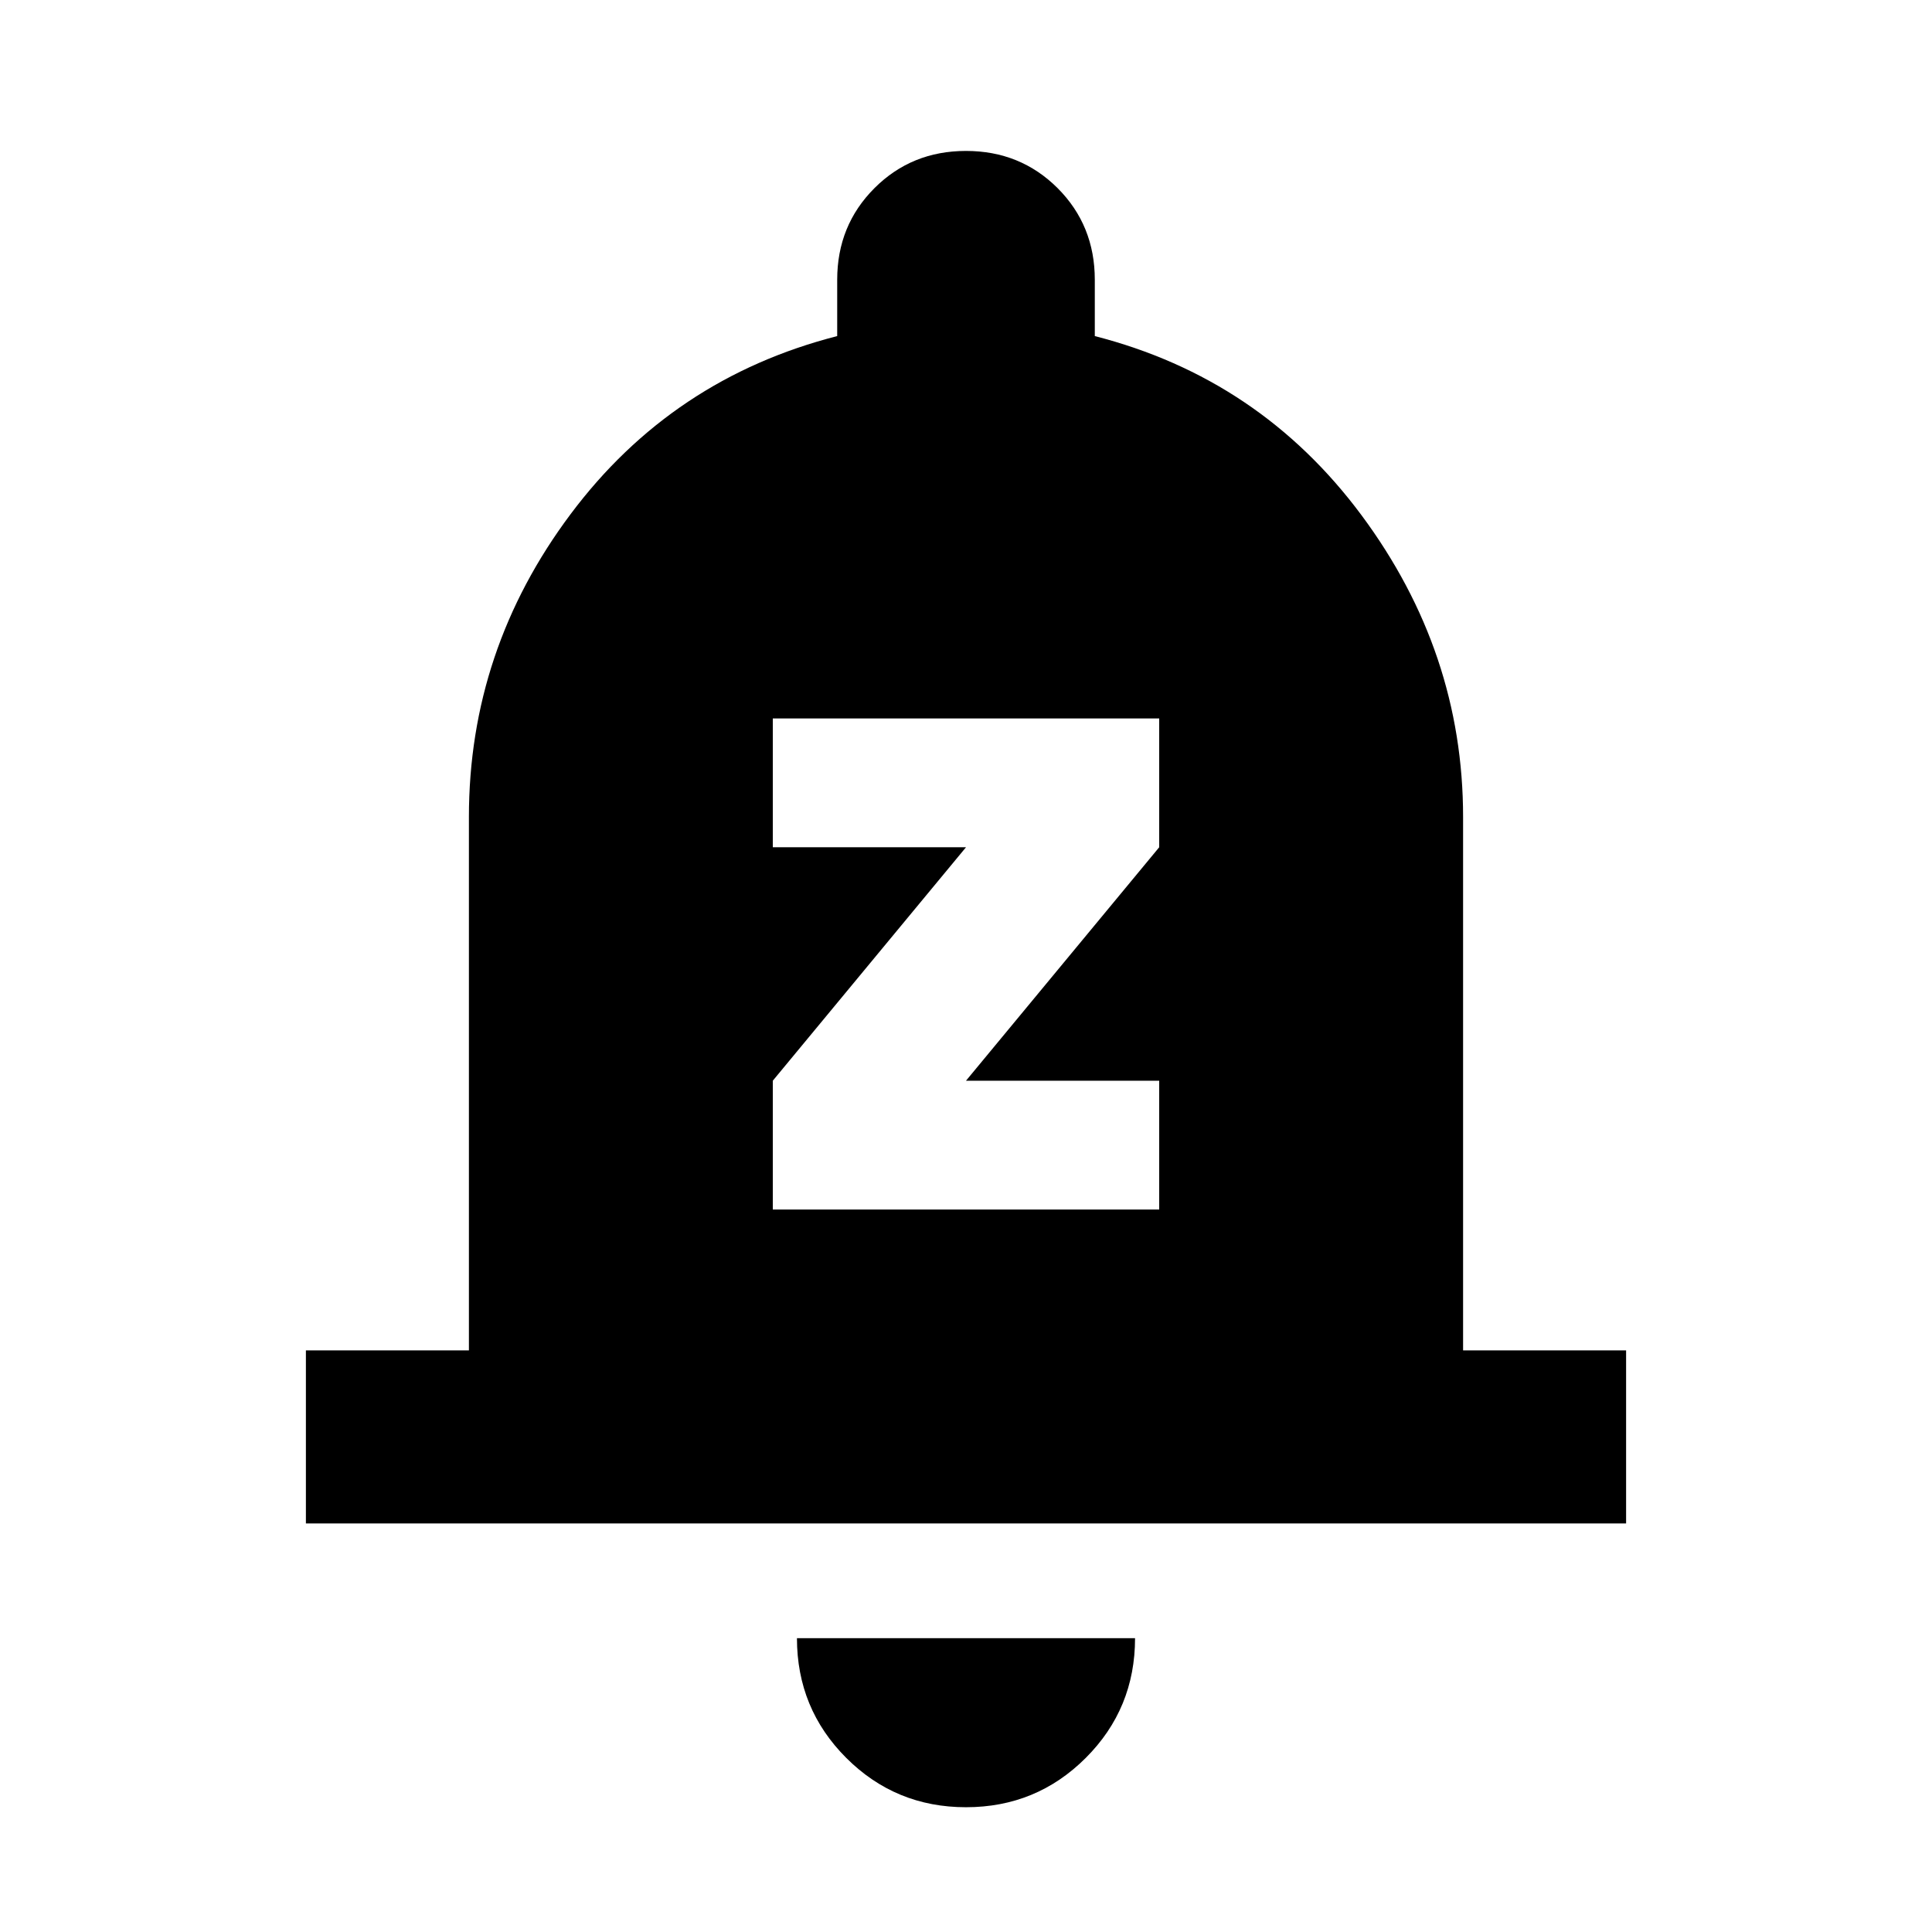 <svg xmlns="http://www.w3.org/2000/svg" height="24" width="24"><path d="M9.6 15.025h4.8v-1.6H12l2.4-2.9v-1.6H9.6v1.6H12l-2.4 2.9Zm-5.8 3.9v-2.15h2.025V10.15q0-2.075 1.263-3.763Q8.35 4.7 10.4 4.175v-.7q0-.675.463-1.138.462-.462 1.137-.462t1.138.462q.462.463.462 1.138v.7q2.05.525 3.313 2.225 1.262 1.7 1.262 3.75v6.625H20.2v2.15ZM12 22.45q-.875 0-1.488-.613-.612-.612-.612-1.487h4.2q0 .875-.612 1.487-.613.613-1.488.613Z"/></svg>